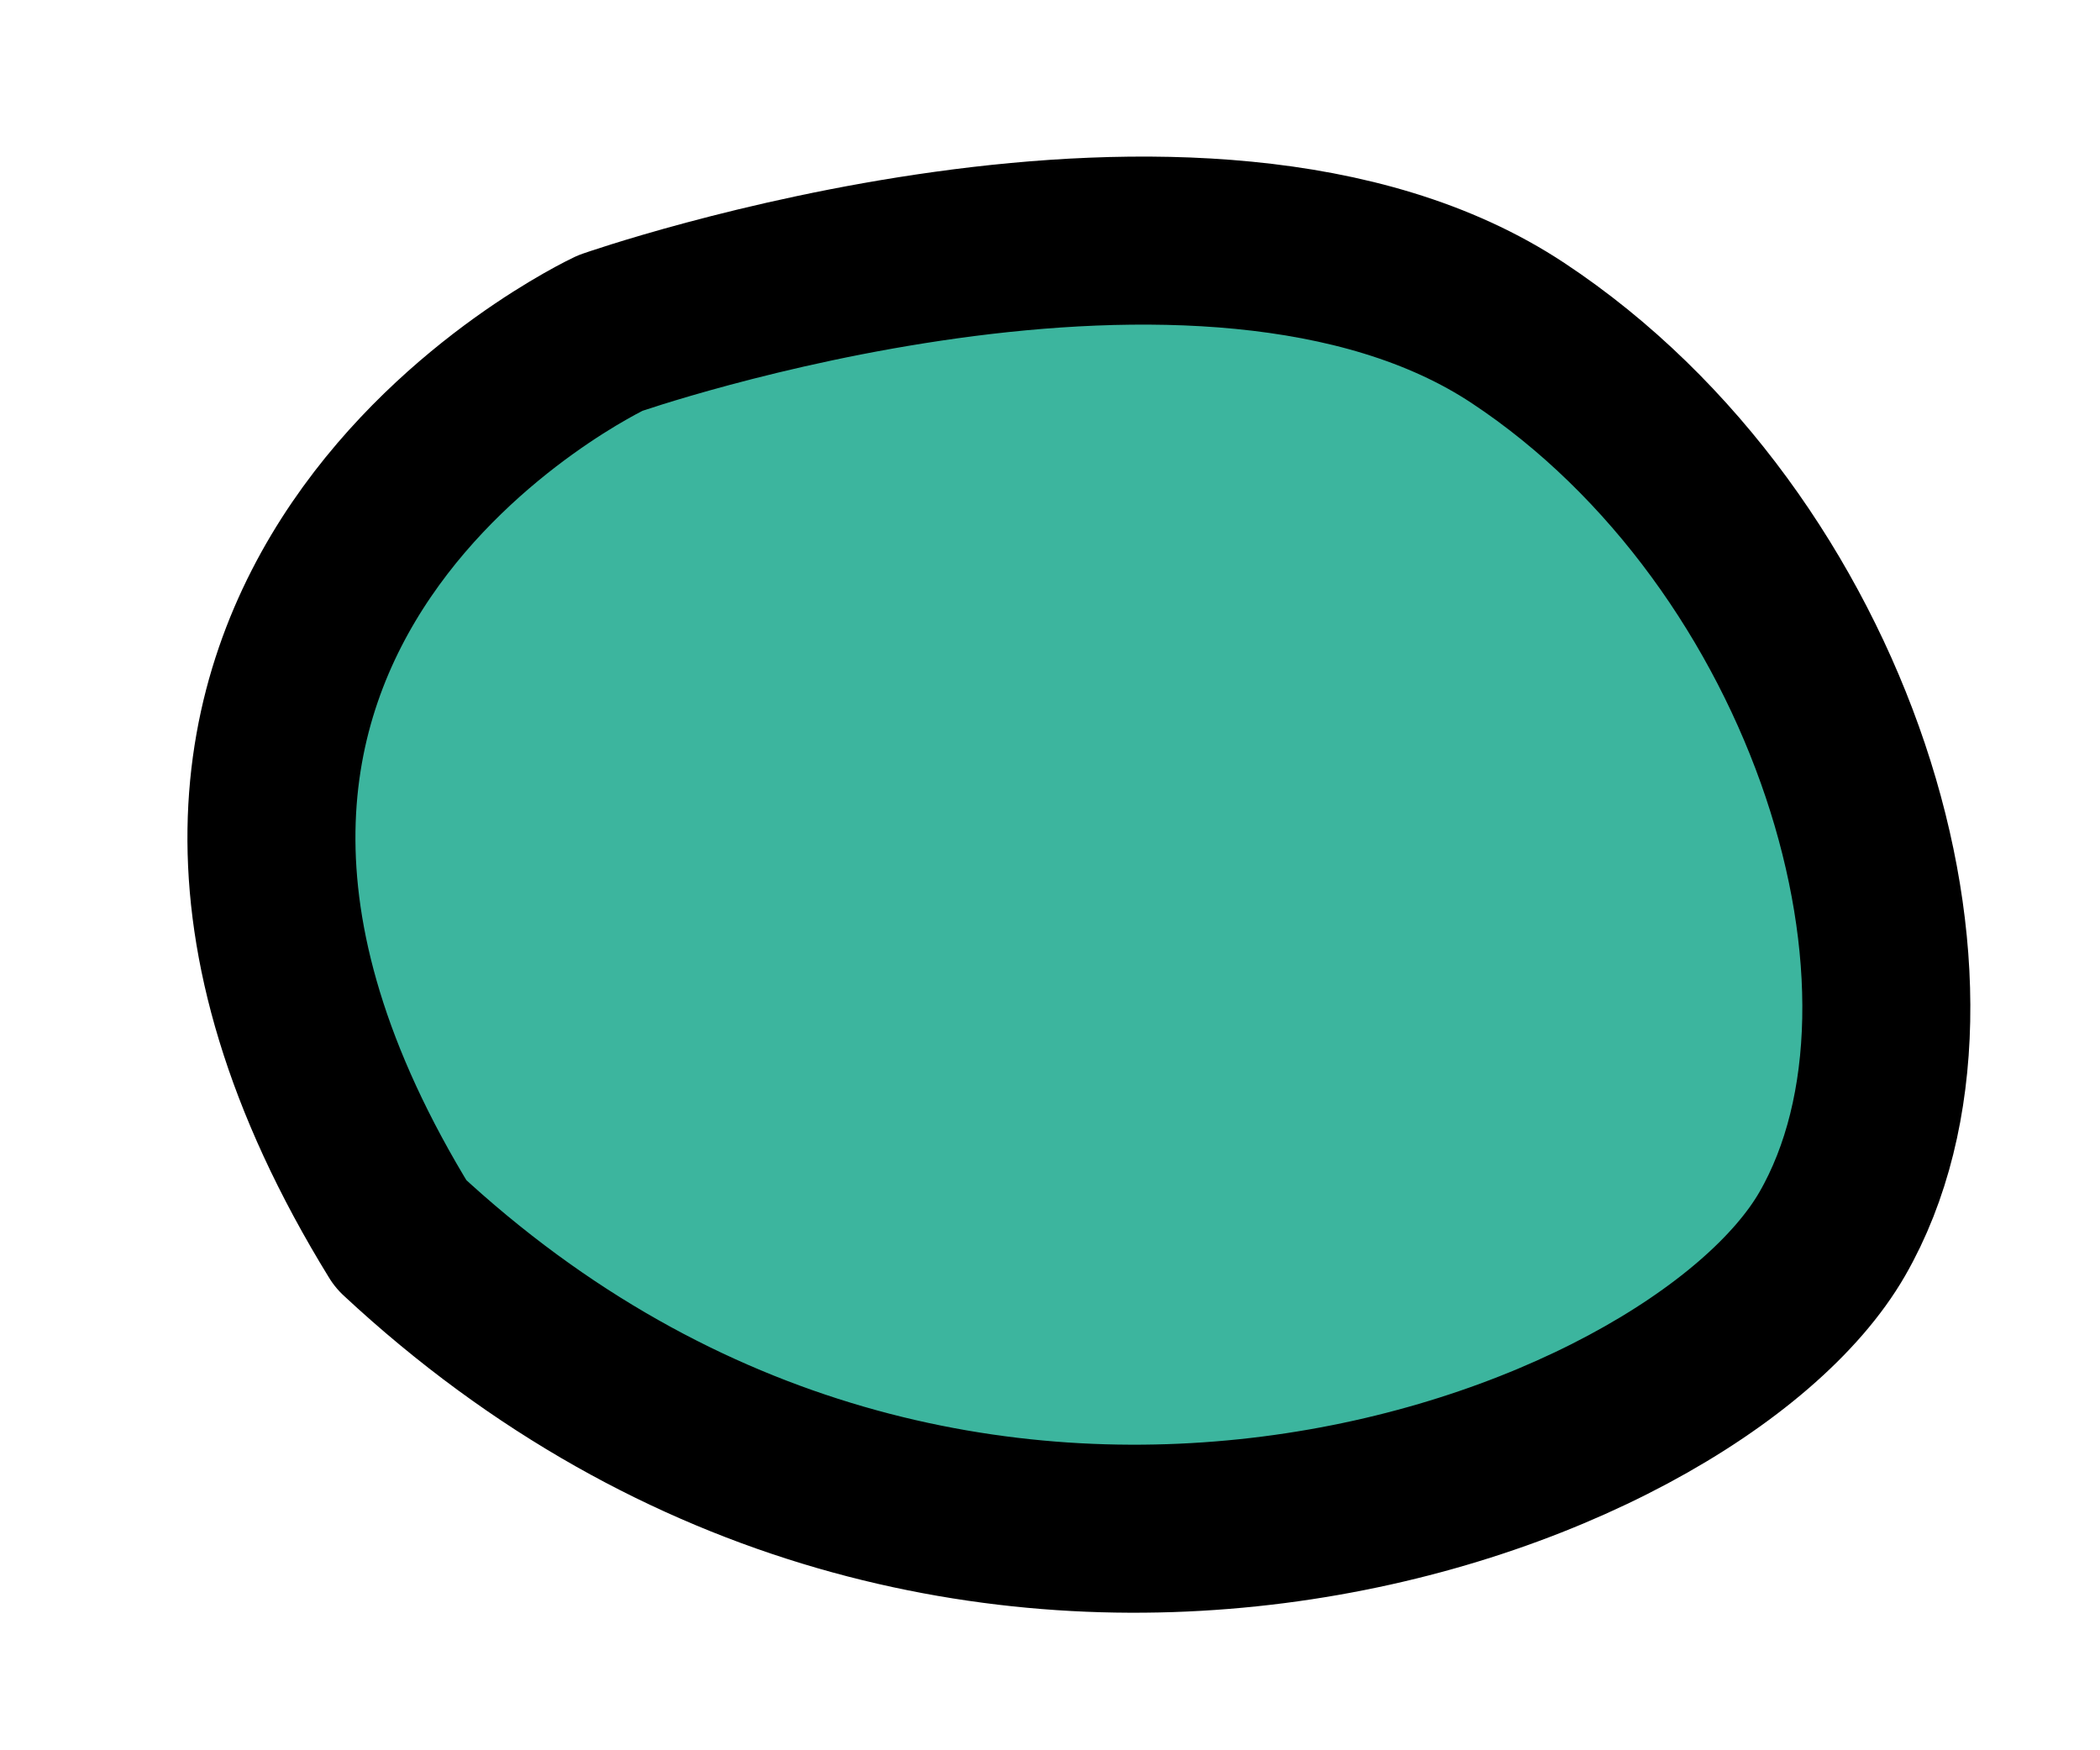 <?xml version="1.0" encoding="utf-8"?>
<!-- Generator: Adobe Illustrator 16.0.0, SVG Export Plug-In . SVG Version: 6.00 Build 0)  -->
<!DOCTYPE svg PUBLIC "-//W3C//DTD SVG 1.1//EN" "http://www.w3.org/Graphics/SVG/1.1/DTD/svg11.dtd">
<svg version="1.1" xmlns="http://www.w3.org/2000/svg" xmlns:xlink="http://www.w3.org/1999/xlink" x="0px" y="0px" width="50px"
	 height="41.667px" viewBox="0 0 50 41.667" enable-background="new 0 0 50 41.667" xml:space="preserve">
<g id="Layer_1">
	
		<path fill="#3CB59E" stroke="#000000" stroke-width="4" stroke-linecap="round" stroke-linejoin="round" stroke-miterlimit="10" d="
		M14.531,7.928c0,0-14.133,6.596-4.989,21.447c13.298,12.375,30.757,5.772,34.083,0c3.323-5.775,0-16.499-7.482-21.447
		C28.662,2.977,14.531,7.928,14.531,7.928z"/>
</g>
<g id="Layer_2">
	
		<path opacity="0" fill="none" stroke="#000000" stroke-width="20" stroke-linecap="round" stroke-linejoin="round" stroke-miterlimit="10" d="
		M15.5,7.333c-3.85,8.055-8.76,15.258-11.746,23.415c6.47-8.479,12.042-18.333,18.536-26.396c1.607,9.885-7.472,22.038-11.604,30.79
		c0.218-12.167,11.605-25.544,16.881-36.59c0.143,8.75-3.713,21.968-9.039,28.344c3.067-6.387,9.083-14.307,13.835-19.373
		c0.08,6.72-5.254,19.63-8.951,25.615c0.462-8.633,7.605-20.445,12.107-27.789c3.637,8.344-1.674,21.624-6.162,29.766
		c2.735-6.576,6.104-13.006,8.939-19.511c0.458,6.448,0.202,13.176,0.203,19.73"/>
</g>
</svg>

